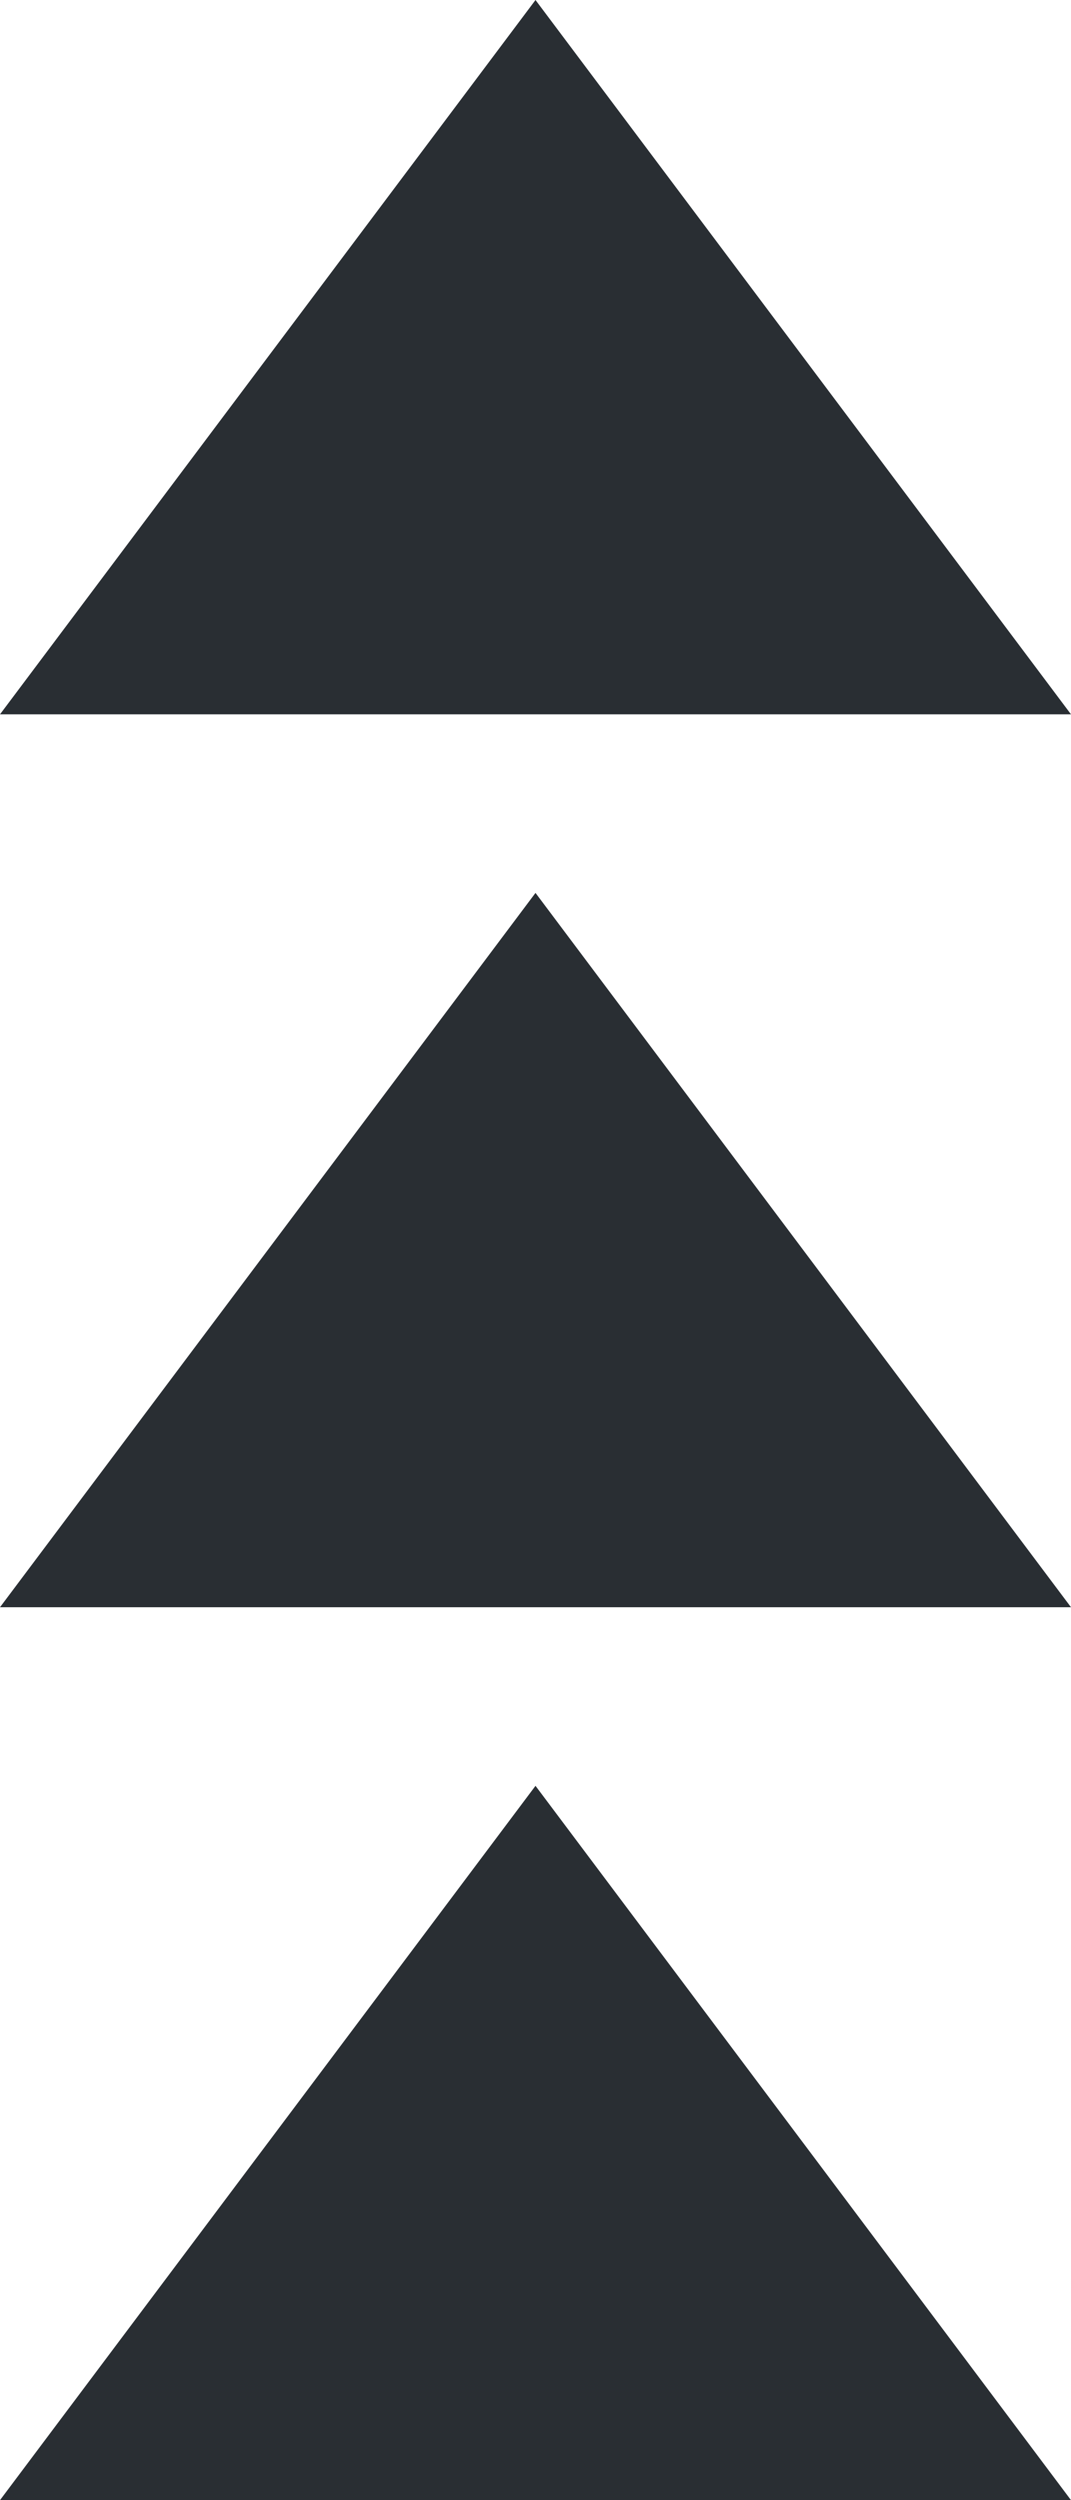 <?xml version="1.0" encoding="UTF-8" standalone="no"?>
<svg width="6px" height="14px" viewBox="0 0 6 14" version="1.1" xmlns="http://www.w3.org/2000/svg" xmlns:xlink="http://www.w3.org/1999/xlink">
    <!-- Generator: Sketch 43.2 (39069) - http://www.bohemiancoding.com/sketch -->
    <title>icn-promote</title>
    <desc>Created with Sketch.</desc>
    <defs></defs>
    <g id="Page-1" stroke="none" stroke-width="1" fill="none" fill-rule="evenodd">
        <g id="icn-promote" fill="#292E33">
            <polygon id="Combined-Shape" points="0 4 3 0 6 4"></polygon>
            <polygon id="Combined-Shape-Copy" points="0 9 3 5 6 9"></polygon>
            <polygon id="Combined-Shape-Copy-2" points="0 14 3 10 6 14"></polygon>
        </g>
    </g>
</svg>
